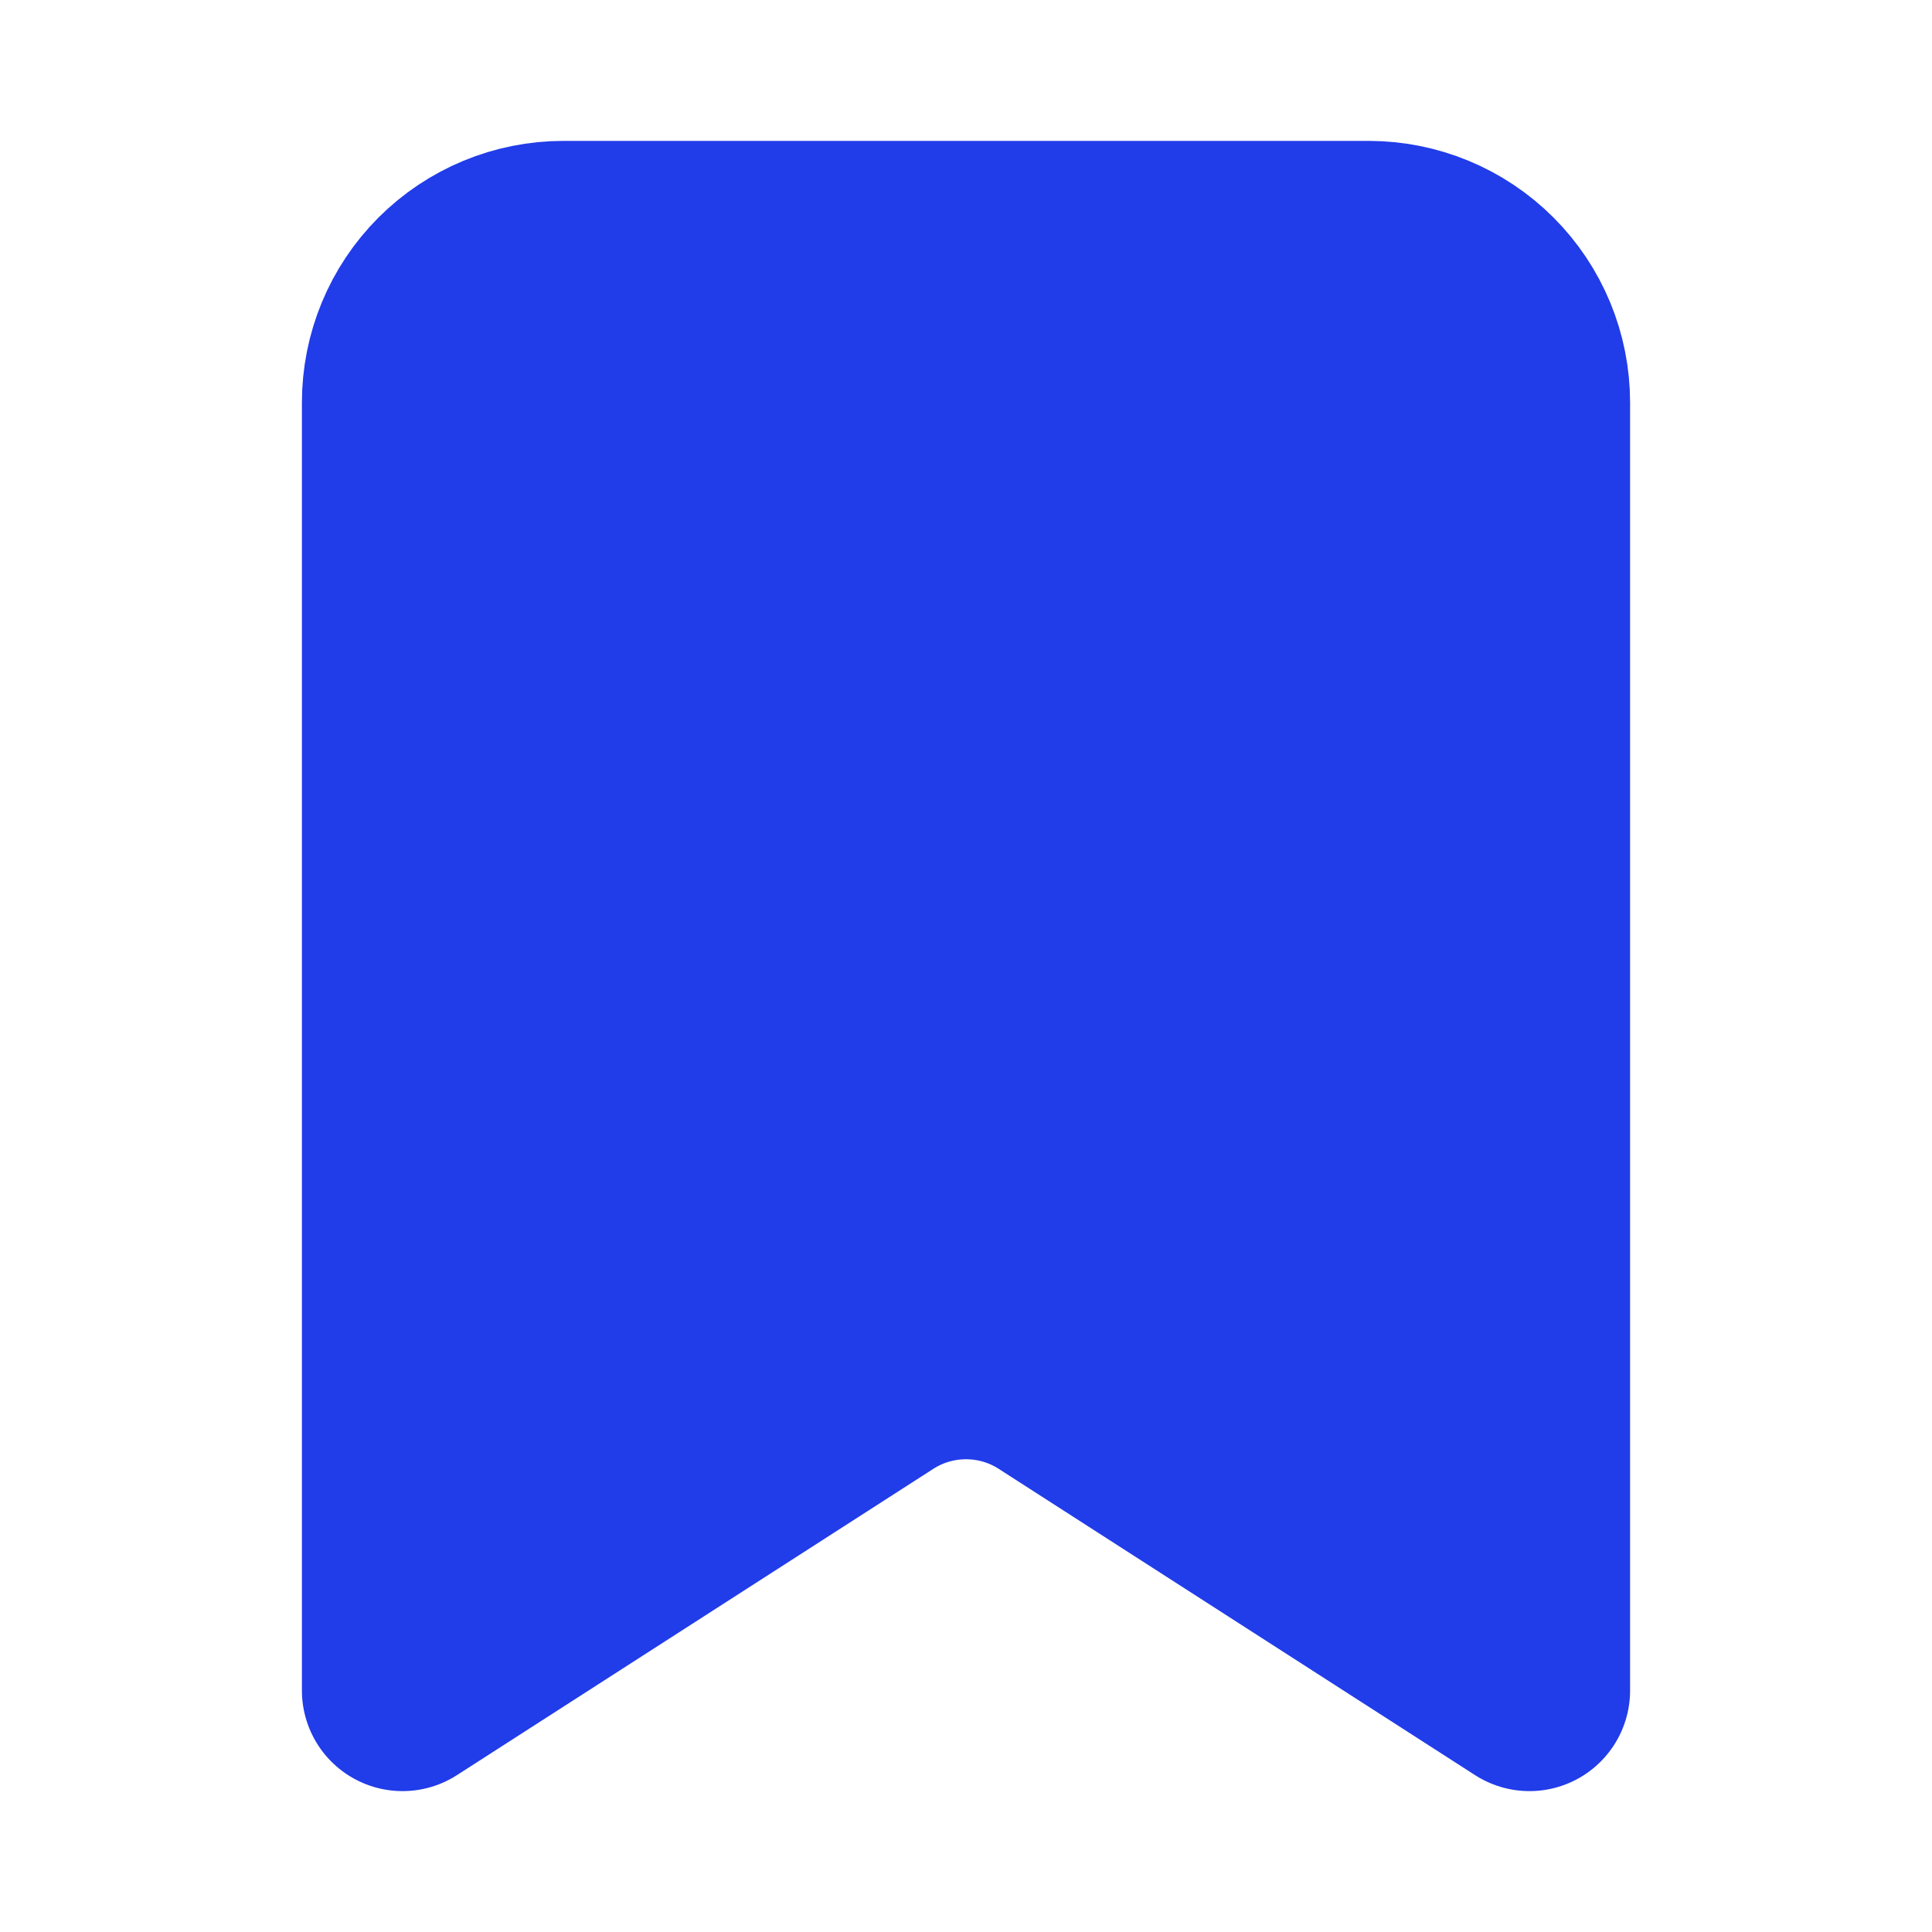 <svg width="26" height="26" viewBox="0 0 26 26" fill="none" xmlns="http://www.w3.org/2000/svg">
<path d="M5.417 22.75V5.417C5.417 4.842 5.645 4.291 6.051 3.885C6.458 3.478 7.009 3.25 7.583 3.25H18.417C18.991 3.25 19.543 3.478 19.949 3.885C20.355 4.291 20.583 4.842 20.583 5.417V22.75L14.172 18.628C13.823 18.403 13.416 18.284 13 18.284C12.584 18.284 12.178 18.403 11.828 18.628L5.417 22.75Z" fill="#213CE9" stroke="#213CE9" stroke-width="2.708" stroke-linecap="round" stroke-linejoin="round"/>
</svg>
